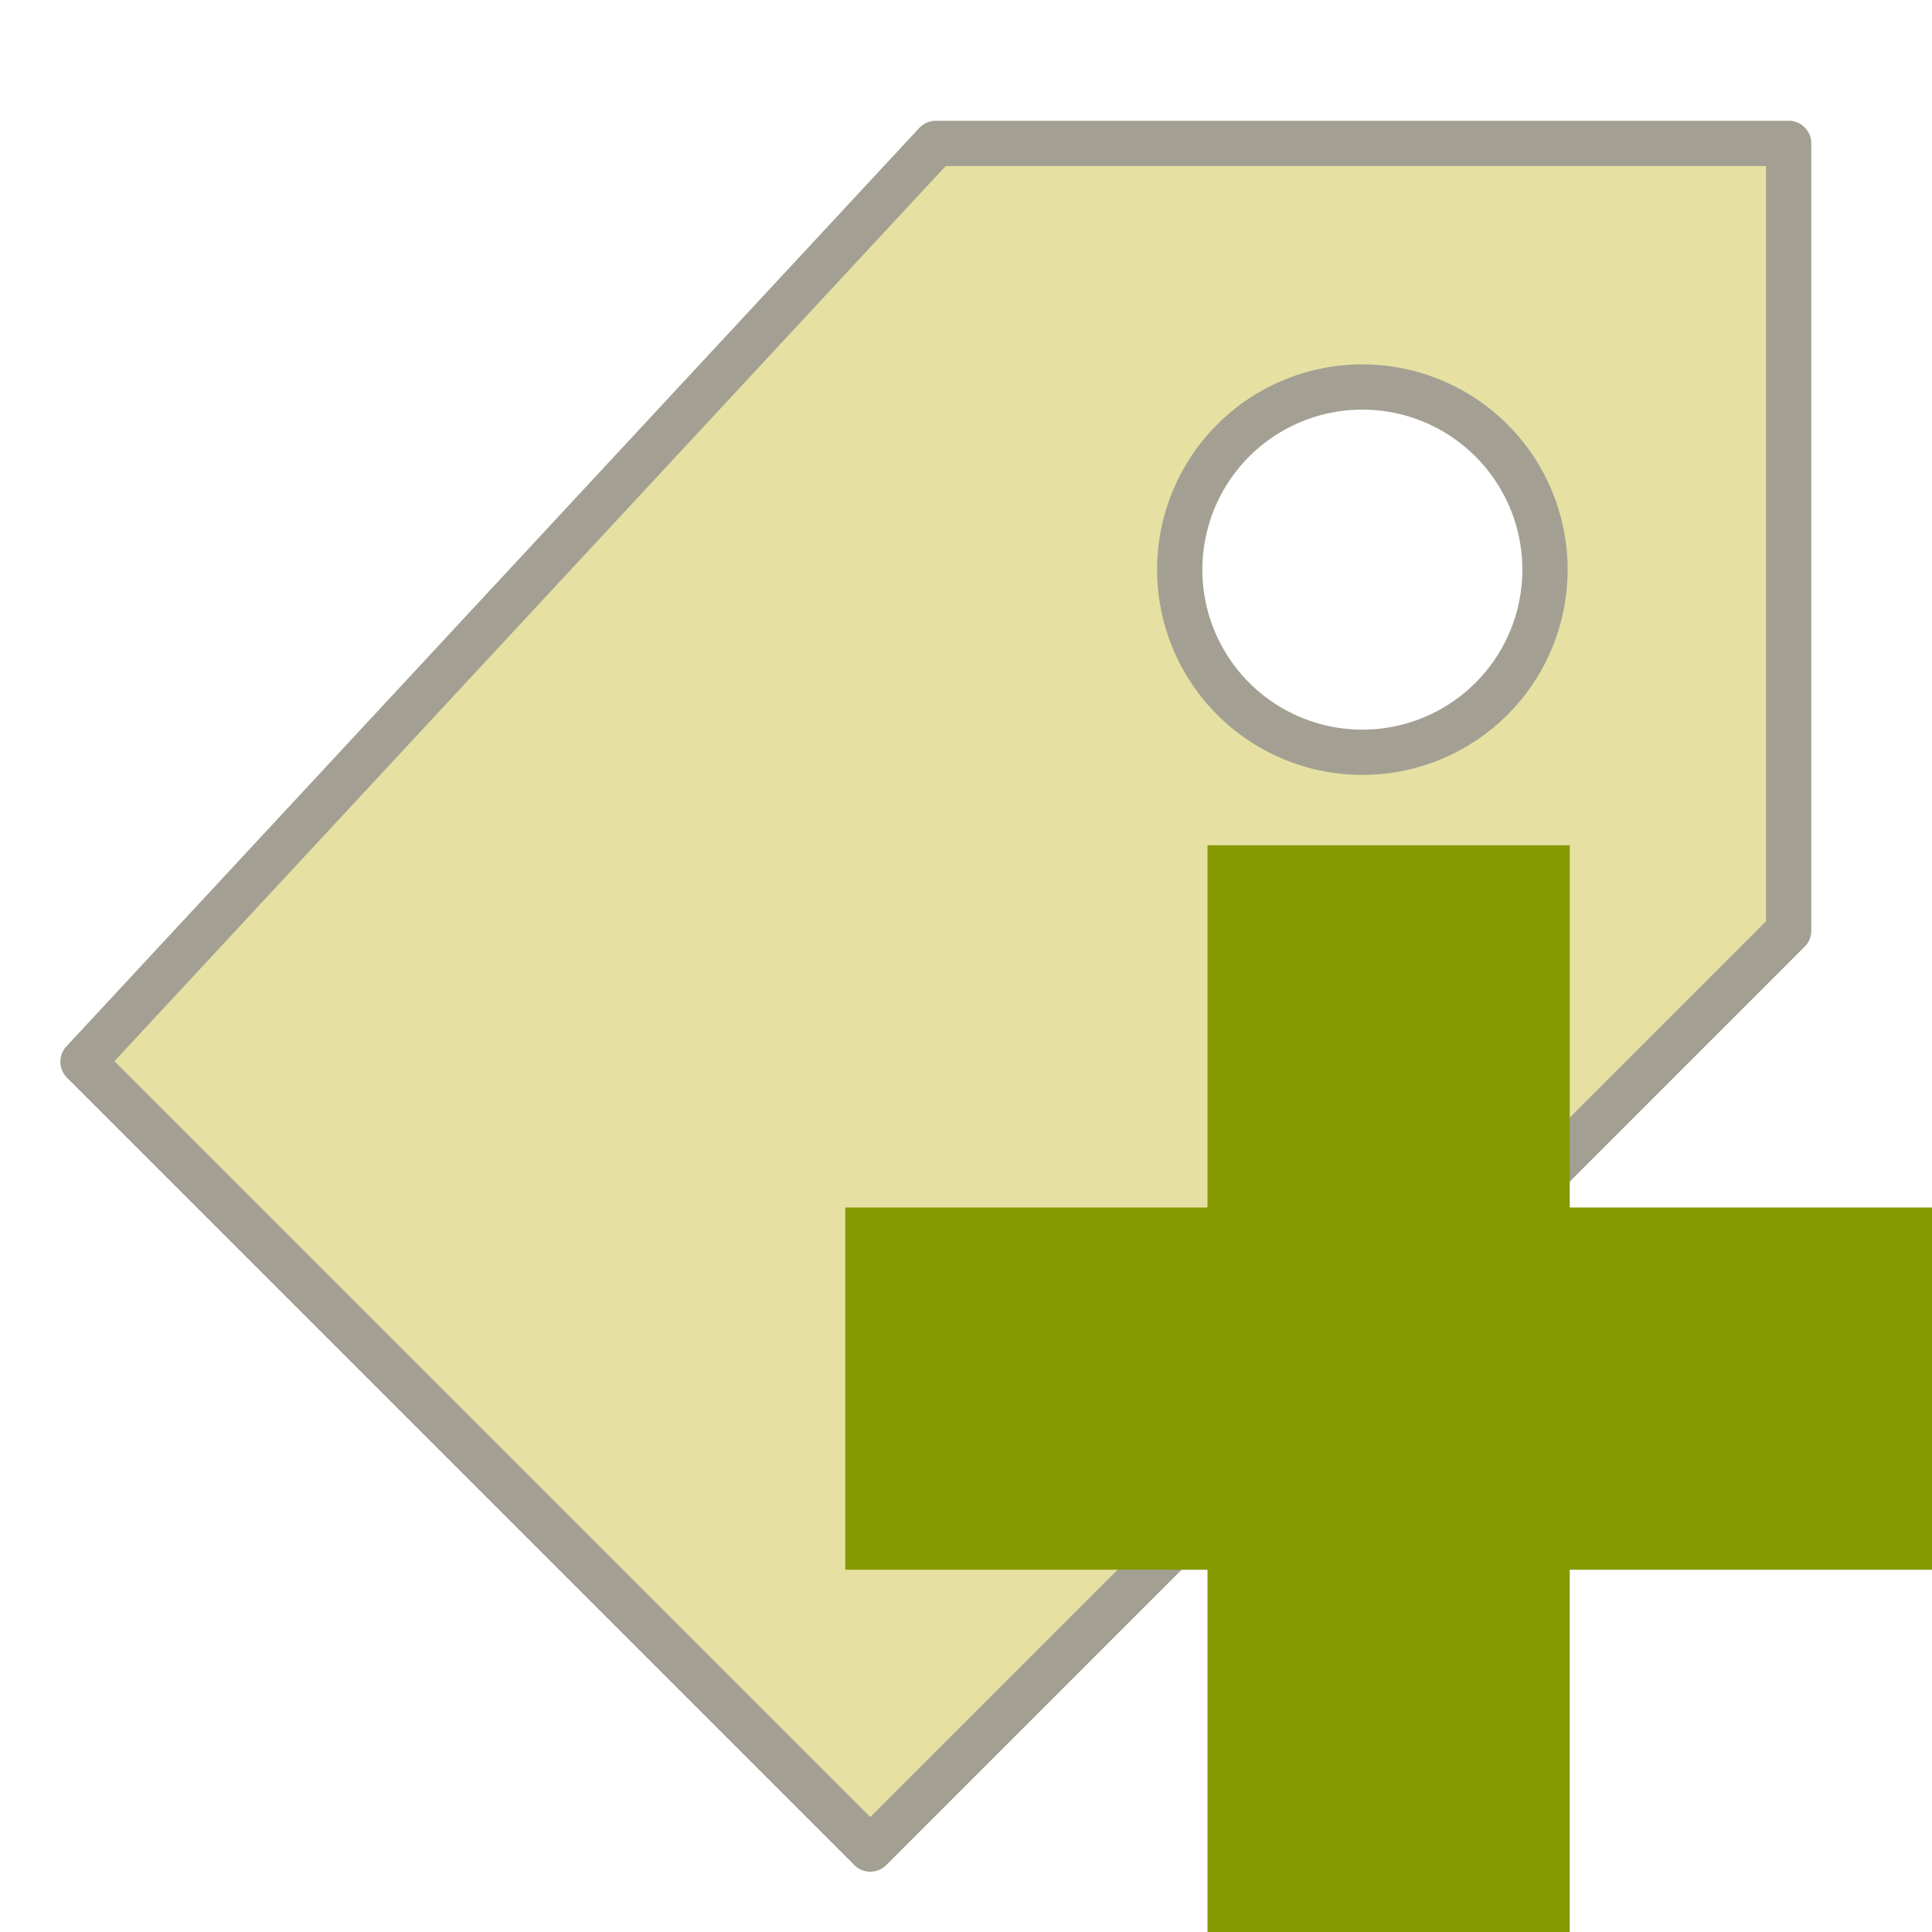 <svg xmlns="http://www.w3.org/2000/svg" viewBox="0 0 64 64">
 <path d="m 31 4.75 -28.25 30.422 26.08 26.08 30.422 -30.422 l 0 -26.08 -28.25 0 z m 14.13 8.07 a 6.05 6.05 0 0 1 6.05 6.05 6.05 6.05 0 0 1 -6.05 6.05 6.05 6.05 0 0 1 -6.05 -6.05 6.05 6.05 0 0 1 6.05 -6.05 z" style="stroke-dasharray:none;stroke-opacity:1;fill:#e6e1a2;opacity:1;stroke-miterlimit:4;fill-opacity:1;stroke:#a3a093;stroke-linecap:round;stroke-linejoin:round;stroke-width:1.5"/>
 <path d="m 64 40 l -12 0 l 0 -12 l -12 0 l 0 12 l -12 0 l 0 12 l 12 0 l 0 12 l 12 0 l 0 -12 l 12 0 Z" style="fill:#859900"/>
</svg>
